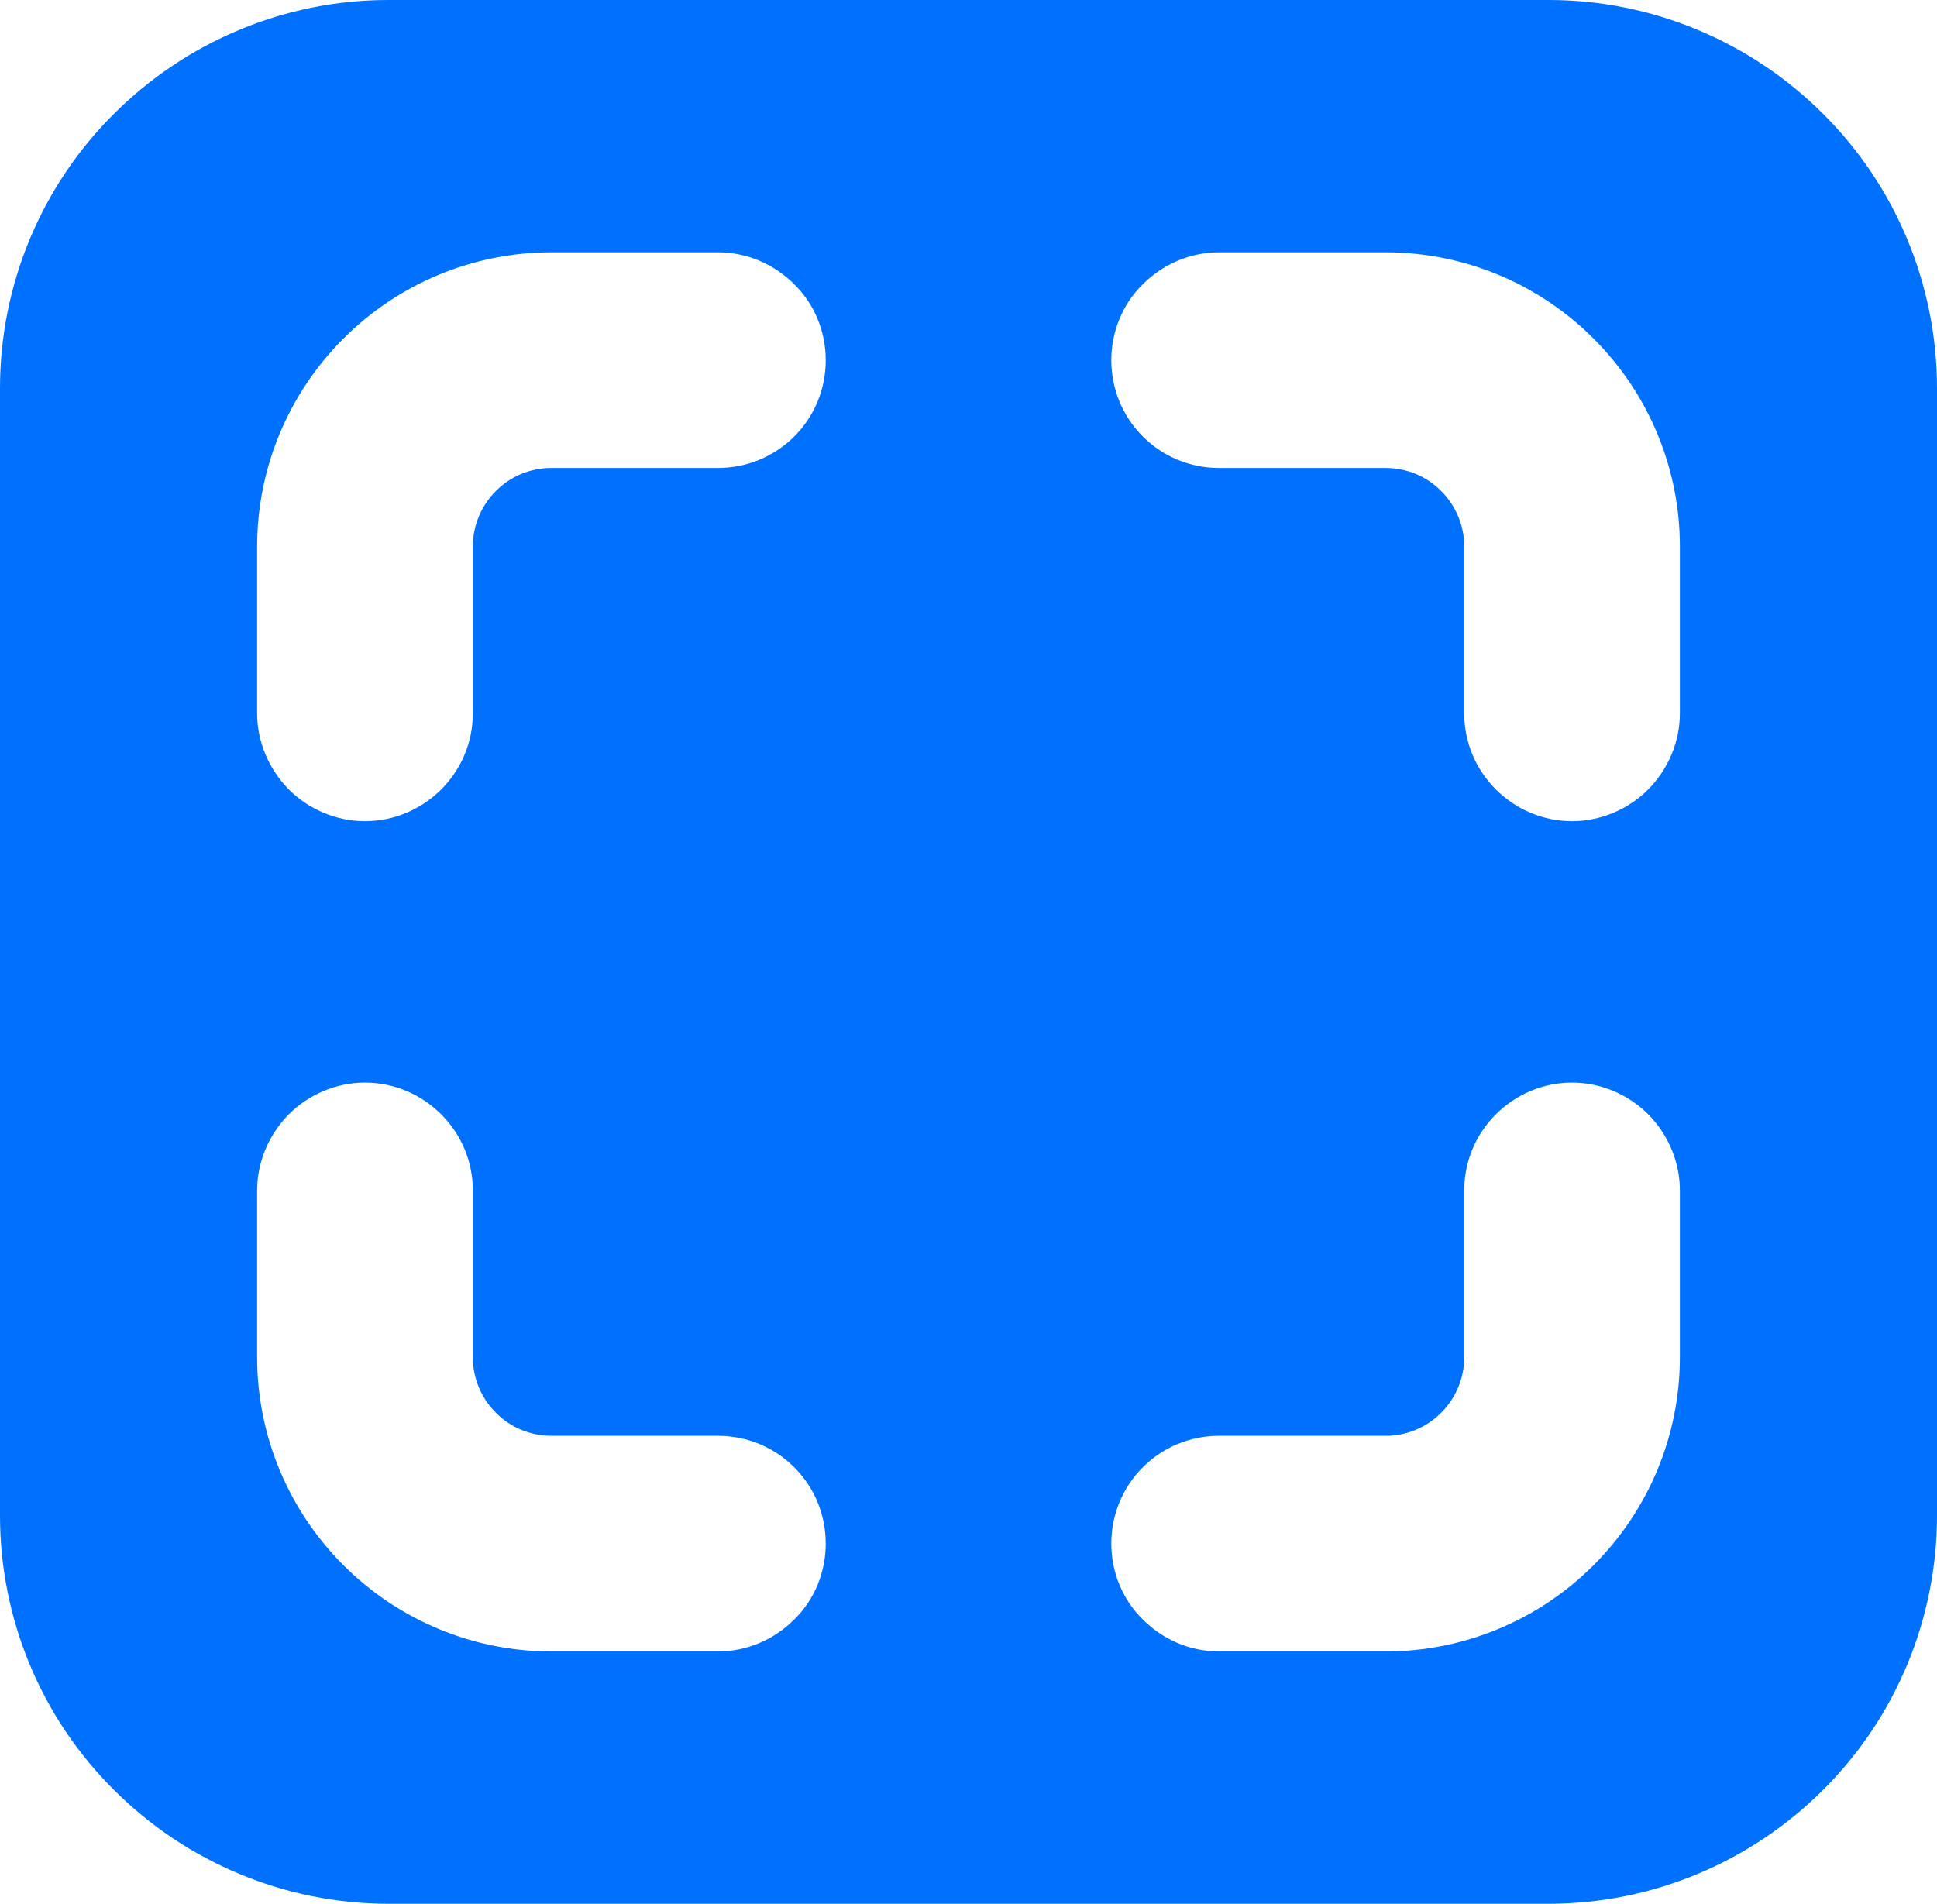 <?xml version="1.0" encoding="UTF-8" standalone="no"?>
<svg xmlns="http://www.w3.org/2000/svg" xmlns:xlink="http://www.w3.org/1999/xlink" style="isolation:isolate" viewBox="402.046 536.93 32.551 32" width="32.551pt" height="32pt"><path d=" M 409.992 548.921 C 409.992 549.399 409.803 549.856 409.463 550.197 C 409.122 550.538 408.665 550.733 408.179 550.733 C 407.701 550.733 407.237 550.538 406.896 550.197 C 406.563 549.856 406.367 549.399 406.367 548.921 L 406.367 546.115 C 406.367 544.803 406.889 543.549 407.817 542.621 C 408.745 541.693 409.999 541.171 411.311 541.171 L 414.11 541.171 C 414.595 541.171 415.052 541.367 415.393 541.708 C 415.734 542.041 415.922 542.505 415.922 542.983 C 415.922 543.469 415.734 543.926 415.393 544.267 C 415.052 544.607 414.595 544.796 414.11 544.796 L 411.311 544.796 C 410.963 544.796 410.623 544.934 410.376 545.187 C 410.13 545.434 409.992 545.767 409.992 546.115 L 409.992 548.921 L 409.992 548.921 L 409.992 548.921 L 409.992 548.921 Z  M 414.11 561.064 C 414.595 561.064 415.052 561.253 415.393 561.593 C 415.734 561.934 415.922 562.391 415.922 562.877 C 415.922 563.355 415.734 563.819 415.393 564.152 C 415.052 564.493 414.595 564.689 414.11 564.689 L 411.311 564.689 C 409.999 564.689 408.745 564.167 407.817 563.239 C 406.889 562.311 406.367 561.057 406.367 559.745 L 406.367 556.939 C 406.367 556.461 406.563 556.004 406.896 555.663 C 407.237 555.322 407.701 555.127 408.179 555.127 C 408.665 555.127 409.122 555.322 409.463 555.663 C 409.803 556.004 409.992 556.461 409.992 556.939 L 409.992 559.745 C 409.992 560.093 410.13 560.426 410.376 560.673 C 410.623 560.926 410.963 561.064 411.311 561.064 L 414.11 561.064 L 414.11 561.064 L 414.11 561.064 Z  M 422.534 544.796 C 422.048 544.796 421.591 544.607 421.251 544.267 C 420.91 543.926 420.721 543.469 420.721 542.983 C 420.721 542.505 420.91 542.041 421.251 541.708 C 421.591 541.367 422.048 541.171 422.534 541.171 L 425.332 541.171 C 426.644 541.171 427.899 541.693 428.826 542.621 C 429.754 543.549 430.276 544.803 430.276 546.115 L 430.276 548.921 C 430.276 549.399 430.081 549.856 429.747 550.197 C 429.406 550.538 428.942 550.733 428.464 550.733 C 427.978 550.733 427.522 550.538 427.181 550.197 C 426.84 549.856 426.652 549.399 426.652 548.921 L 426.652 546.115 C 426.652 545.767 426.514 545.434 426.267 545.187 C 426.021 544.934 425.68 544.796 425.332 544.796 L 422.534 544.796 L 422.534 544.796 Z  M 408.571 536.93 L 428.073 536.93 C 429.798 536.93 431.458 537.619 432.683 538.844 C 433.908 540.062 434.597 541.722 434.597 543.455 L 434.597 562.405 C 434.597 564.138 433.908 565.798 432.683 567.016 C 431.458 568.241 429.798 568.93 428.073 568.93 L 408.571 568.93 C 406.846 568.93 405.185 568.241 403.96 567.016 C 402.735 565.798 402.046 564.138 402.046 562.405 L 402.046 543.455 C 402.046 541.722 402.735 540.062 403.96 538.844 C 405.185 537.619 406.846 536.93 408.571 536.93 L 408.571 536.93 L 408.571 536.93 L 408.571 536.93 Z  M 426.652 556.939 C 426.652 556.461 426.84 556.004 427.181 555.663 C 427.522 555.322 427.978 555.127 428.464 555.127 C 428.942 555.127 429.406 555.322 429.747 555.663 C 430.081 556.004 430.276 556.461 430.276 556.939 L 430.276 559.745 C 430.276 561.057 429.754 562.311 428.826 563.239 C 427.899 564.167 426.644 564.689 425.332 564.689 L 422.534 564.689 C 422.048 564.689 421.591 564.493 421.251 564.152 C 420.91 563.819 420.721 563.355 420.721 562.877 C 420.721 562.391 420.91 561.934 421.251 561.593 C 421.591 561.253 422.048 561.064 422.534 561.064 L 425.332 561.064 C 425.68 561.064 426.021 560.926 426.267 560.673 C 426.514 560.426 426.652 560.093 426.652 559.745 L 426.652 556.939 Z " fill-rule="evenodd" fill="rgb(0,113,255)"/></svg>
